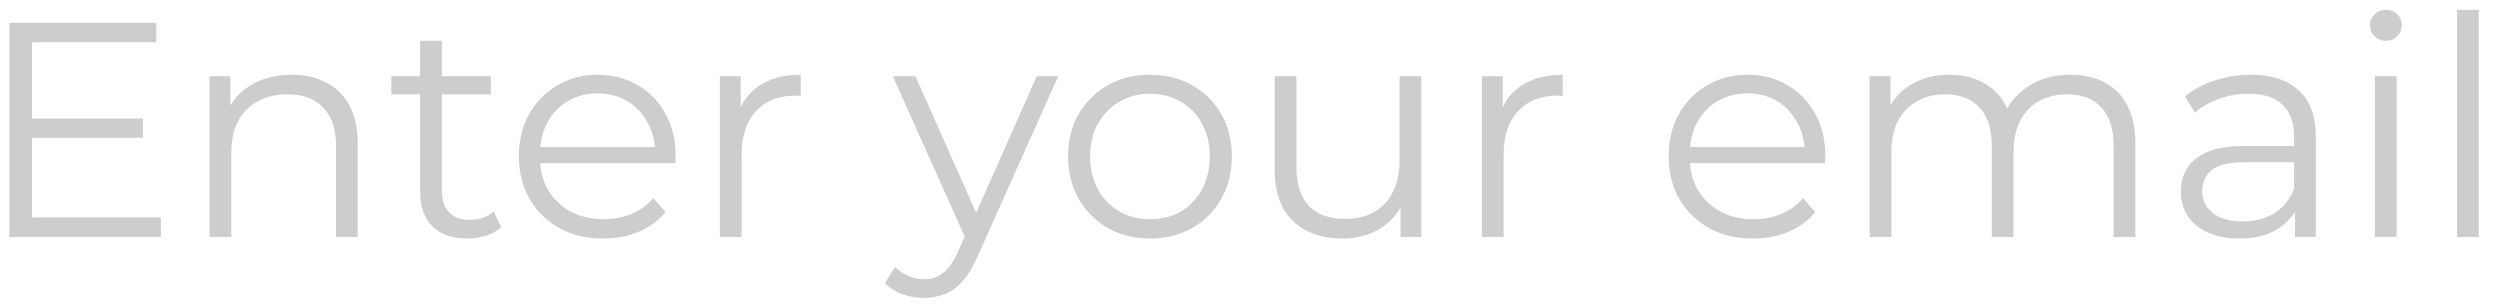 <svg width="98" height="12" viewBox="0 0 98 12" fill="none" xmlns="http://www.w3.org/2000/svg">
<path d="M1.16 4.646H5.6V5.402H1.16V4.646ZM1.256 8.522H6.308V9.29H0.368V0.89H6.128V1.658H1.256V8.522ZM11.431 2.93C11.943 2.93 12.391 3.03 12.775 3.23C13.167 3.422 13.471 3.718 13.687 4.118C13.911 4.518 14.023 5.022 14.023 5.63V9.29H13.171V5.714C13.171 5.05 13.003 4.55 12.667 4.214C12.339 3.87 11.875 3.698 11.275 3.698C10.827 3.698 10.435 3.79 10.099 3.974C9.771 4.15 9.515 4.41 9.331 4.754C9.155 5.09 9.067 5.498 9.067 5.978V9.29H8.215V2.99H9.031V4.718L8.899 4.394C9.099 3.938 9.419 3.582 9.859 3.326C10.299 3.062 10.823 2.93 11.431 2.93ZM18.317 9.35C17.725 9.35 17.269 9.19 16.949 8.87C16.629 8.55 16.469 8.098 16.469 7.514V1.598H17.321V7.466C17.321 7.834 17.413 8.118 17.597 8.318C17.789 8.518 18.061 8.618 18.413 8.618C18.789 8.618 19.101 8.51 19.349 8.294L19.649 8.906C19.481 9.058 19.277 9.17 19.037 9.242C18.805 9.314 18.565 9.35 18.317 9.35ZM15.341 3.698V2.99H19.241V3.698H15.341ZM23.653 9.35C22.997 9.35 22.421 9.214 21.925 8.942C21.429 8.662 21.041 8.282 20.761 7.802C20.481 7.314 20.341 6.758 20.341 6.134C20.341 5.51 20.473 4.958 20.737 4.478C21.009 3.998 21.377 3.622 21.841 3.35C22.313 3.07 22.841 2.93 23.425 2.93C24.017 2.93 24.541 3.066 24.997 3.338C25.461 3.602 25.825 3.978 26.089 4.466C26.353 4.946 26.485 5.502 26.485 6.134C26.485 6.174 26.481 6.218 26.473 6.266C26.473 6.306 26.473 6.35 26.473 6.398H20.989V5.762H26.017L25.681 6.014C25.681 5.558 25.581 5.154 25.381 4.802C25.189 4.442 24.925 4.162 24.589 3.962C24.253 3.762 23.865 3.662 23.425 3.662C22.993 3.662 22.605 3.762 22.261 3.962C21.917 4.162 21.649 4.442 21.457 4.802C21.265 5.162 21.169 5.574 21.169 6.038V6.17C21.169 6.65 21.273 7.074 21.481 7.442C21.697 7.802 21.993 8.086 22.369 8.294C22.753 8.494 23.189 8.594 23.677 8.594C24.061 8.594 24.417 8.526 24.745 8.39C25.081 8.254 25.369 8.046 25.609 7.766L26.089 8.318C25.809 8.654 25.457 8.91 25.033 9.086C24.617 9.262 24.157 9.35 23.653 9.35ZM28.219 9.29V2.99H29.035V4.706L28.951 4.406C29.127 3.926 29.423 3.562 29.839 3.314C30.255 3.058 30.771 2.93 31.387 2.93V3.758C31.355 3.758 31.323 3.758 31.291 3.758C31.259 3.75 31.227 3.746 31.195 3.746C30.531 3.746 30.011 3.95 29.635 4.358C29.259 4.758 29.071 5.33 29.071 6.074V9.29H28.219ZM36.224 11.678C35.928 11.678 35.644 11.63 35.372 11.534C35.108 11.438 34.88 11.294 34.688 11.102L35.084 10.466C35.244 10.618 35.416 10.734 35.6 10.814C35.792 10.902 36.004 10.946 36.236 10.946C36.516 10.946 36.756 10.866 36.956 10.706C37.164 10.554 37.36 10.282 37.544 9.89L37.952 8.966L38.048 8.834L40.64 2.99H41.48L38.324 10.046C38.148 10.454 37.952 10.778 37.736 11.018C37.528 11.258 37.3 11.426 37.052 11.522C36.804 11.626 36.528 11.678 36.224 11.678ZM37.904 9.47L35 2.99H35.888L38.456 8.774L37.904 9.47ZM45.072 9.35C44.464 9.35 43.916 9.214 43.428 8.942C42.948 8.662 42.568 8.282 42.288 7.802C42.008 7.314 41.868 6.758 41.868 6.134C41.868 5.502 42.008 4.946 42.288 4.466C42.568 3.986 42.948 3.61 43.428 3.338C43.908 3.066 44.456 2.93 45.072 2.93C45.696 2.93 46.248 3.066 46.728 3.338C47.216 3.61 47.596 3.986 47.868 4.466C48.148 4.946 48.288 5.502 48.288 6.134C48.288 6.758 48.148 7.314 47.868 7.802C47.596 8.282 47.216 8.662 46.728 8.942C46.24 9.214 45.688 9.35 45.072 9.35ZM45.072 8.594C45.528 8.594 45.932 8.494 46.284 8.294C46.636 8.086 46.912 7.798 47.112 7.43C47.32 7.054 47.424 6.622 47.424 6.134C47.424 5.638 47.32 5.206 47.112 4.838C46.912 4.47 46.636 4.186 46.284 3.986C45.932 3.778 45.532 3.674 45.084 3.674C44.636 3.674 44.236 3.778 43.884 3.986C43.532 4.186 43.252 4.47 43.044 4.838C42.836 5.206 42.732 5.638 42.732 6.134C42.732 6.622 42.836 7.054 43.044 7.43C43.252 7.798 43.532 8.086 43.884 8.294C44.236 8.494 44.632 8.594 45.072 8.594ZM52.632 9.35C52.096 9.35 51.628 9.25 51.228 9.05C50.828 8.85 50.516 8.55 50.292 8.15C50.076 7.75 49.968 7.25 49.968 6.65V2.99H50.82V6.554C50.82 7.226 50.984 7.734 51.312 8.078C51.648 8.414 52.116 8.582 52.716 8.582C53.156 8.582 53.536 8.494 53.856 8.318C54.184 8.134 54.432 7.87 54.6 7.526C54.776 7.182 54.864 6.77 54.864 6.29V2.99H55.716V9.29H54.9V7.562L55.032 7.874C54.832 8.338 54.52 8.702 54.096 8.966C53.68 9.222 53.192 9.35 52.632 9.35ZM58.09 9.29V2.99H58.906V4.706L58.822 4.406C58.998 3.926 59.294 3.562 59.71 3.314C60.126 3.058 60.642 2.93 61.258 2.93V3.758C61.226 3.758 61.194 3.758 61.162 3.758C61.13 3.75 61.098 3.746 61.066 3.746C60.402 3.746 59.882 3.95 59.506 4.358C59.13 4.758 58.942 5.33 58.942 6.074V9.29H58.09ZM68.723 9.35C68.067 9.35 67.491 9.214 66.995 8.942C66.499 8.662 66.111 8.282 65.831 7.802C65.551 7.314 65.411 6.758 65.411 6.134C65.411 5.51 65.543 4.958 65.807 4.478C66.079 3.998 66.447 3.622 66.911 3.35C67.383 3.07 67.911 2.93 68.495 2.93C69.087 2.93 69.611 3.066 70.067 3.338C70.531 3.602 70.895 3.978 71.159 4.466C71.423 4.946 71.555 5.502 71.555 6.134C71.555 6.174 71.551 6.218 71.543 6.266C71.543 6.306 71.543 6.35 71.543 6.398H66.059V5.762H71.087L70.751 6.014C70.751 5.558 70.651 5.154 70.451 4.802C70.259 4.442 69.995 4.162 69.659 3.962C69.323 3.762 68.935 3.662 68.495 3.662C68.063 3.662 67.675 3.762 67.331 3.962C66.987 4.162 66.719 4.442 66.527 4.802C66.335 5.162 66.239 5.574 66.239 6.038V6.17C66.239 6.65 66.343 7.074 66.551 7.442C66.767 7.802 67.063 8.086 67.439 8.294C67.823 8.494 68.259 8.594 68.747 8.594C69.131 8.594 69.487 8.526 69.815 8.39C70.151 8.254 70.439 8.046 70.679 7.766L71.159 8.318C70.879 8.654 70.527 8.91 70.103 9.086C69.687 9.262 69.227 9.35 68.723 9.35ZM81.162 2.93C81.674 2.93 82.118 3.03 82.494 3.23C82.878 3.422 83.174 3.718 83.382 4.118C83.598 4.518 83.706 5.022 83.706 5.63V9.29H82.854V5.714C82.854 5.05 82.694 4.55 82.374 4.214C82.062 3.87 81.618 3.698 81.042 3.698C80.61 3.698 80.234 3.79 79.914 3.974C79.602 4.15 79.358 4.41 79.182 4.754C79.014 5.09 78.93 5.498 78.93 5.978V9.29H78.078V5.714C78.078 5.05 77.918 4.55 77.598 4.214C77.278 3.87 76.83 3.698 76.254 3.698C75.83 3.698 75.458 3.79 75.138 3.974C74.818 4.15 74.57 4.41 74.394 4.754C74.226 5.09 74.142 5.498 74.142 5.978V9.29H73.29V2.99H74.106V4.694L73.974 4.394C74.166 3.938 74.474 3.582 74.898 3.326C75.33 3.062 75.838 2.93 76.422 2.93C77.038 2.93 77.562 3.086 77.994 3.398C78.426 3.702 78.706 4.162 78.834 4.778L78.498 4.646C78.682 4.134 79.006 3.722 79.47 3.41C79.942 3.09 80.506 2.93 81.162 2.93ZM89.964 9.29V7.898L89.928 7.67V5.342C89.928 4.806 89.776 4.394 89.472 4.106C89.176 3.818 88.732 3.674 88.14 3.674C87.732 3.674 87.344 3.742 86.976 3.878C86.608 4.014 86.296 4.194 86.04 4.418L85.656 3.782C85.976 3.51 86.36 3.302 86.808 3.158C87.256 3.006 87.728 2.93 88.224 2.93C89.04 2.93 89.668 3.134 90.108 3.542C90.556 3.942 90.78 4.554 90.78 5.378V9.29H89.964ZM87.792 9.35C87.32 9.35 86.908 9.274 86.556 9.122C86.212 8.962 85.948 8.746 85.764 8.474C85.58 8.194 85.488 7.874 85.488 7.514C85.488 7.186 85.564 6.89 85.716 6.626C85.876 6.354 86.132 6.138 86.484 5.978C86.844 5.81 87.324 5.726 87.924 5.726H90.096V6.362H87.948C87.34 6.362 86.916 6.47 86.676 6.686C86.444 6.902 86.328 7.17 86.328 7.49C86.328 7.85 86.468 8.138 86.748 8.354C87.028 8.57 87.42 8.678 87.924 8.678C88.404 8.678 88.816 8.57 89.16 8.354C89.512 8.13 89.768 7.81 89.928 7.394L90.12 7.982C89.96 8.398 89.68 8.73 89.28 8.978C88.888 9.226 88.392 9.35 87.792 9.35ZM93.094 9.29V2.99H93.946V9.29H93.094ZM93.526 1.598C93.35 1.598 93.202 1.538 93.082 1.418C92.962 1.298 92.902 1.154 92.902 0.986C92.902 0.818 92.962 0.678 93.082 0.566C93.202 0.446 93.35 0.386 93.526 0.386C93.702 0.386 93.85 0.442 93.97 0.554C94.09 0.666 94.15 0.806 94.15 0.974C94.15 1.15 94.09 1.298 93.97 1.418C93.858 1.538 93.71 1.598 93.526 1.598ZM96.317 9.29V0.386H97.169V9.29H96.317Z" fill="#CDCDCD"/>
</svg>
